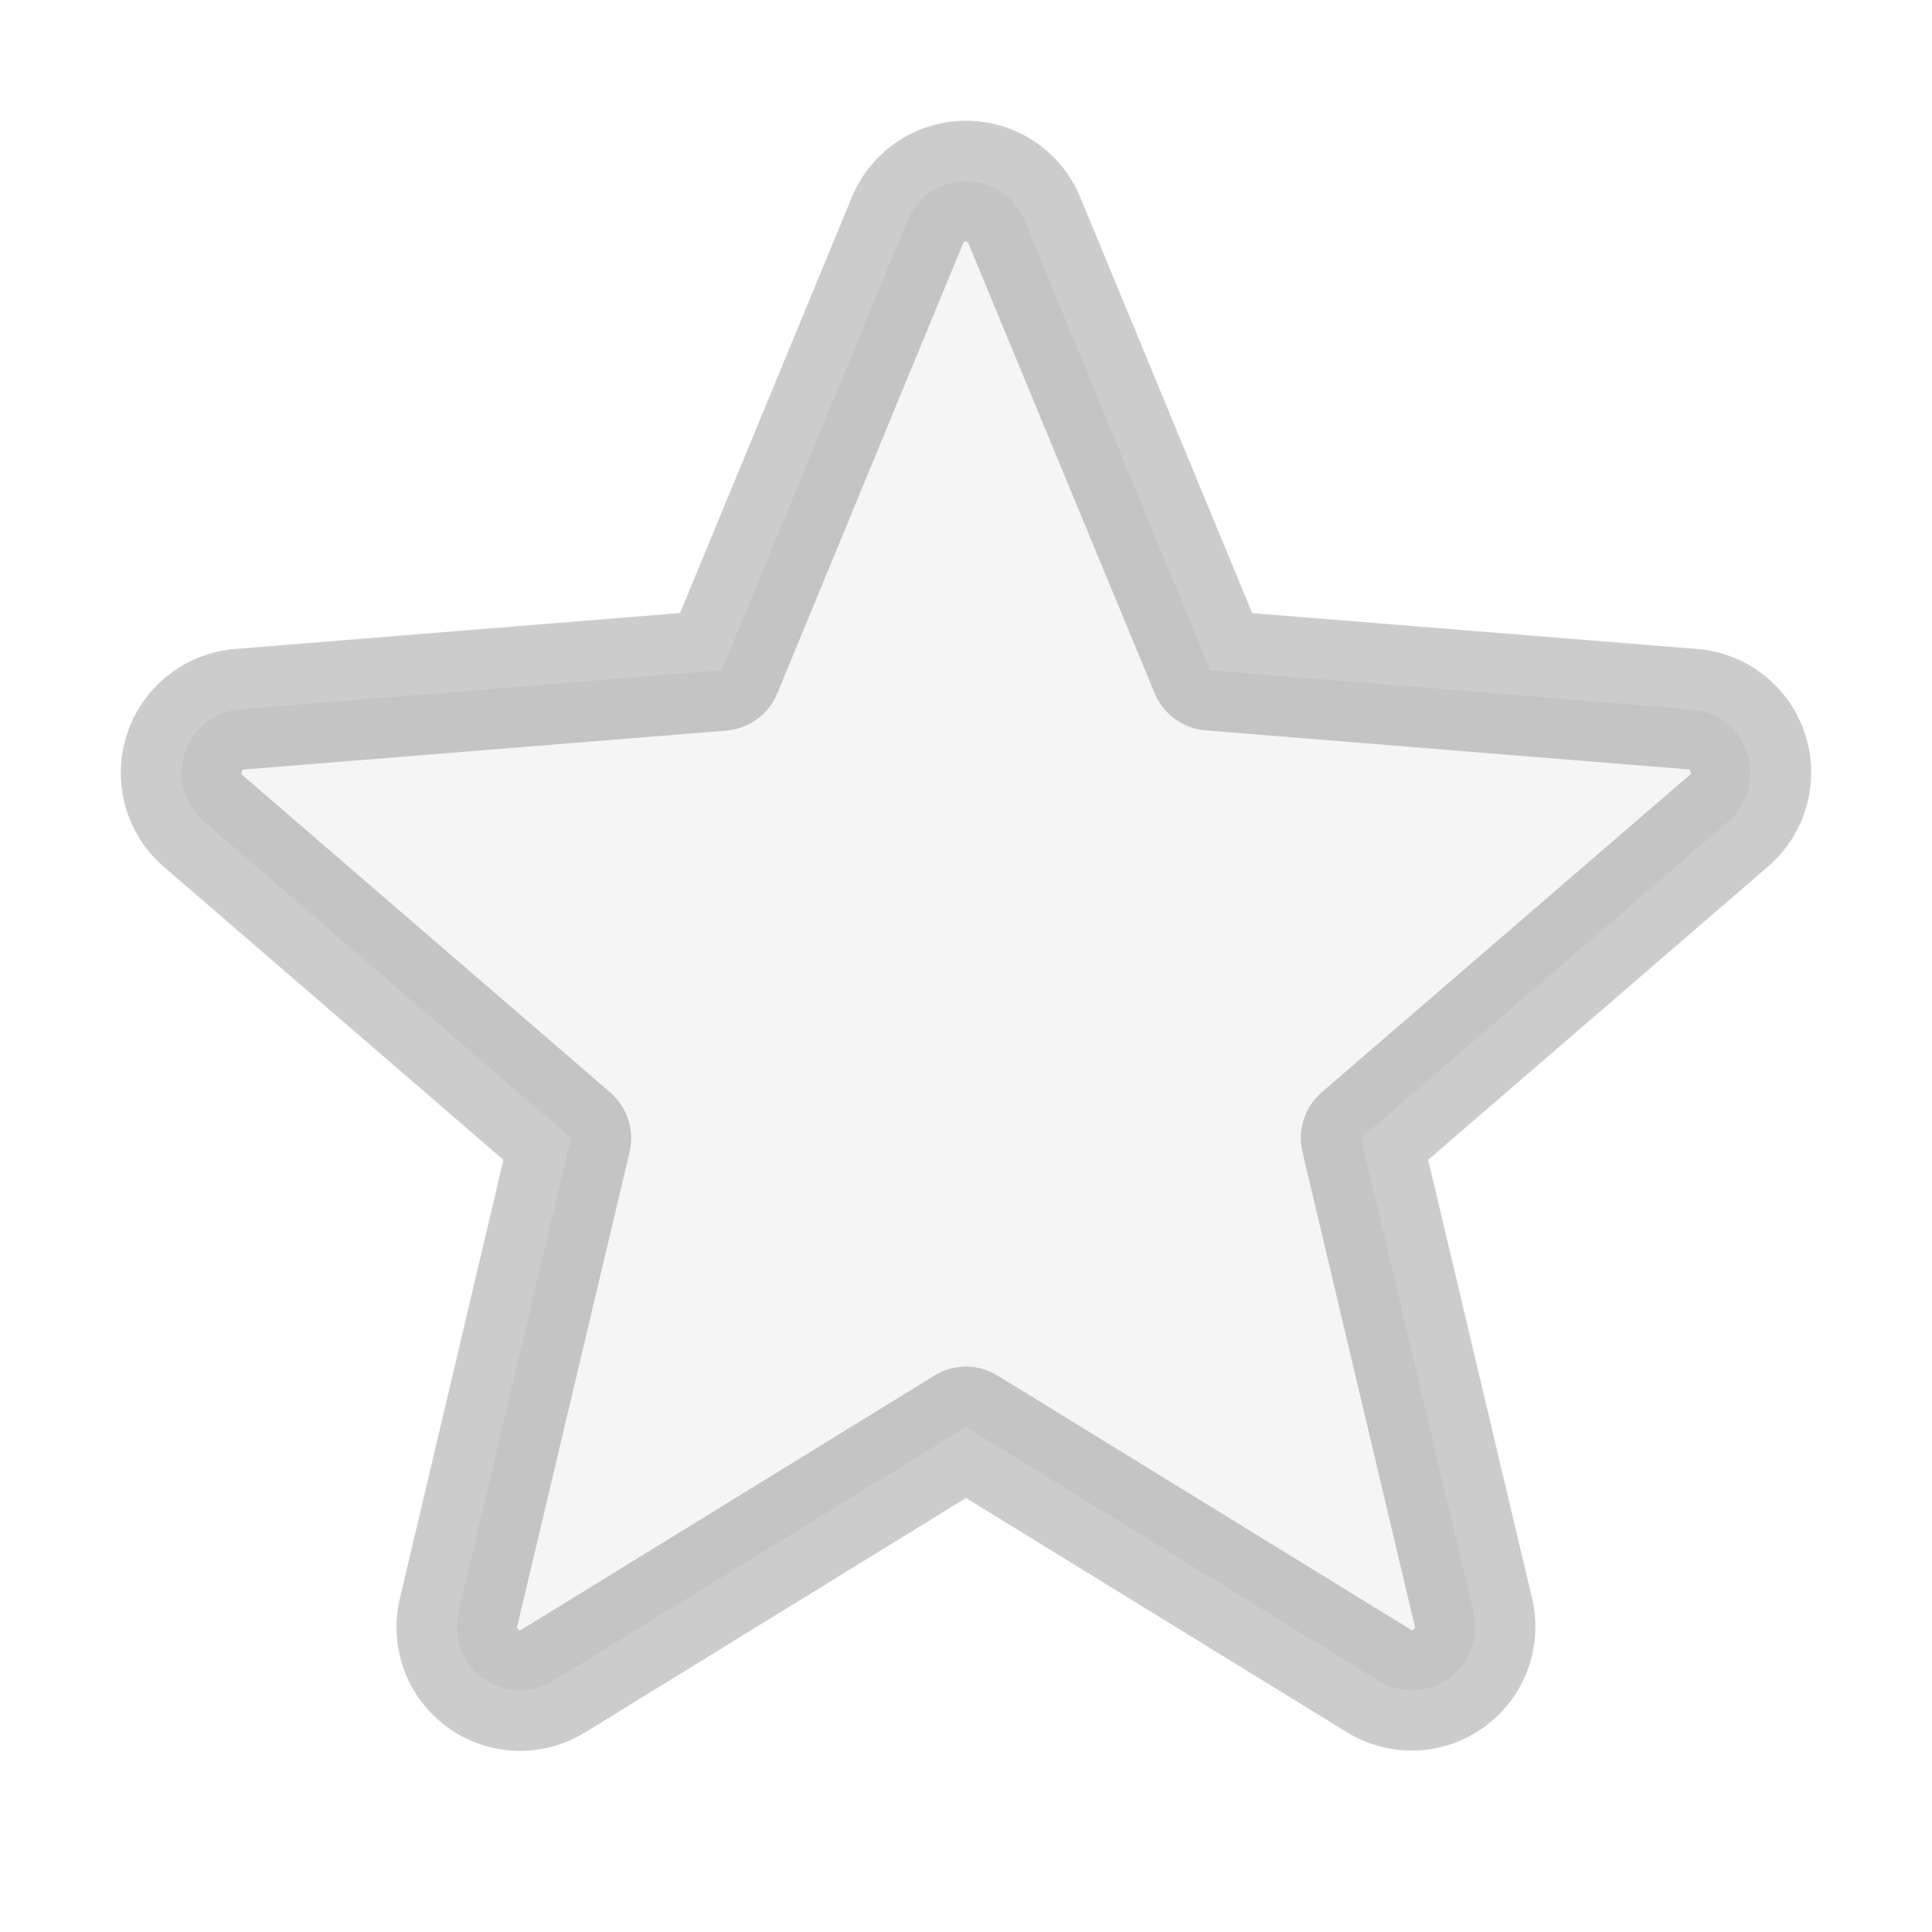 <svg width="28" height="28" viewBox="0 0 28 28" fill="none" xmlns="http://www.w3.org/2000/svg">
<path opacity="0.2" d="M25.053 11.899L19.727 16.493L21.354 23.36C21.397 23.537 21.387 23.722 21.325 23.893C21.263 24.064 21.151 24.212 21.005 24.319C20.858 24.427 20.683 24.488 20.502 24.496C20.32 24.504 20.14 24.458 19.985 24.363L14 20.682L8.015 24.362C7.86 24.456 7.68 24.503 7.498 24.495C7.317 24.487 7.142 24.425 6.995 24.318C6.849 24.211 6.737 24.062 6.675 23.892C6.613 23.721 6.603 23.536 6.646 23.359L8.273 16.492L2.947 11.898C2.811 11.779 2.713 11.622 2.665 11.448C2.617 11.274 2.621 11.089 2.677 10.917C2.733 10.745 2.837 10.594 2.978 10.48C3.119 10.367 3.291 10.298 3.47 10.281L10.461 9.713L13.153 3.194C13.222 3.026 13.339 2.882 13.49 2.78C13.641 2.679 13.818 2.625 14 2.625C14.182 2.625 14.359 2.679 14.51 2.78C14.661 2.882 14.778 3.026 14.847 3.194L17.539 9.713L24.529 10.281C24.71 10.298 24.881 10.367 25.022 10.48C25.164 10.593 25.269 10.745 25.324 10.918C25.38 11.09 25.384 11.274 25.336 11.449C25.288 11.623 25.19 11.78 25.053 11.899Z" fill="black" fill-opacity="0.2"/>
<path d="M26.16 10.638C26.051 10.302 25.844 10.005 25.567 9.786C25.289 9.567 24.953 9.435 24.601 9.406L18.148 8.886L15.656 2.86C15.521 2.532 15.292 2.251 14.997 2.053C14.702 1.856 14.355 1.75 14.001 1.75C13.646 1.75 13.299 1.856 13.004 2.053C12.709 2.251 12.48 2.532 12.345 2.86L9.856 8.885L3.399 9.406C3.046 9.436 2.71 9.57 2.432 9.79C2.155 10.01 1.948 10.307 1.839 10.644C1.729 10.981 1.722 11.343 1.817 11.684C1.912 12.026 2.106 12.331 2.375 12.563L7.296 16.81L5.797 23.16C5.713 23.505 5.734 23.867 5.856 24.201C5.978 24.534 6.197 24.823 6.484 25.032C6.771 25.241 7.114 25.36 7.469 25.374C7.823 25.387 8.174 25.295 8.477 25.109L14 21.71L19.527 25.109C19.829 25.293 20.179 25.383 20.533 25.369C20.887 25.354 21.228 25.235 21.514 25.026C21.8 24.818 22.018 24.53 22.141 24.198C22.264 23.866 22.285 23.505 22.203 23.16L20.698 16.809L25.62 12.562C25.89 12.331 26.086 12.024 26.182 11.682C26.278 11.339 26.271 10.976 26.16 10.638ZM24.483 11.236L19.156 15.83C19.035 15.935 18.944 16.071 18.895 16.223C18.845 16.376 18.839 16.539 18.876 16.695L20.503 23.564C20.508 23.573 20.508 23.584 20.505 23.594C20.501 23.604 20.494 23.612 20.485 23.616C20.465 23.632 20.46 23.628 20.443 23.616L14.458 19.936C14.32 19.851 14.162 19.806 14 19.806C13.838 19.806 13.68 19.851 13.542 19.936L7.557 23.619C7.54 23.628 7.536 23.632 7.515 23.619C7.506 23.614 7.499 23.606 7.495 23.596C7.492 23.586 7.492 23.576 7.497 23.566L9.124 16.697C9.161 16.541 9.155 16.378 9.105 16.226C9.056 16.073 8.966 15.937 8.844 15.832L3.518 11.238C3.504 11.227 3.492 11.218 3.503 11.184C3.514 11.15 3.523 11.154 3.539 11.152L10.531 10.588C10.691 10.574 10.844 10.516 10.974 10.421C11.104 10.325 11.205 10.196 11.266 10.047L13.958 3.527C13.967 3.509 13.97 3.5 13.997 3.5C14.023 3.5 14.026 3.509 14.035 3.527L16.734 10.047C16.796 10.196 16.897 10.325 17.028 10.42C17.158 10.515 17.312 10.572 17.473 10.585L24.464 11.15C24.48 11.15 24.49 11.15 24.5 11.181C24.51 11.213 24.5 11.225 24.483 11.236Z" fill="black" fill-opacity="0.2"/>
</svg>
